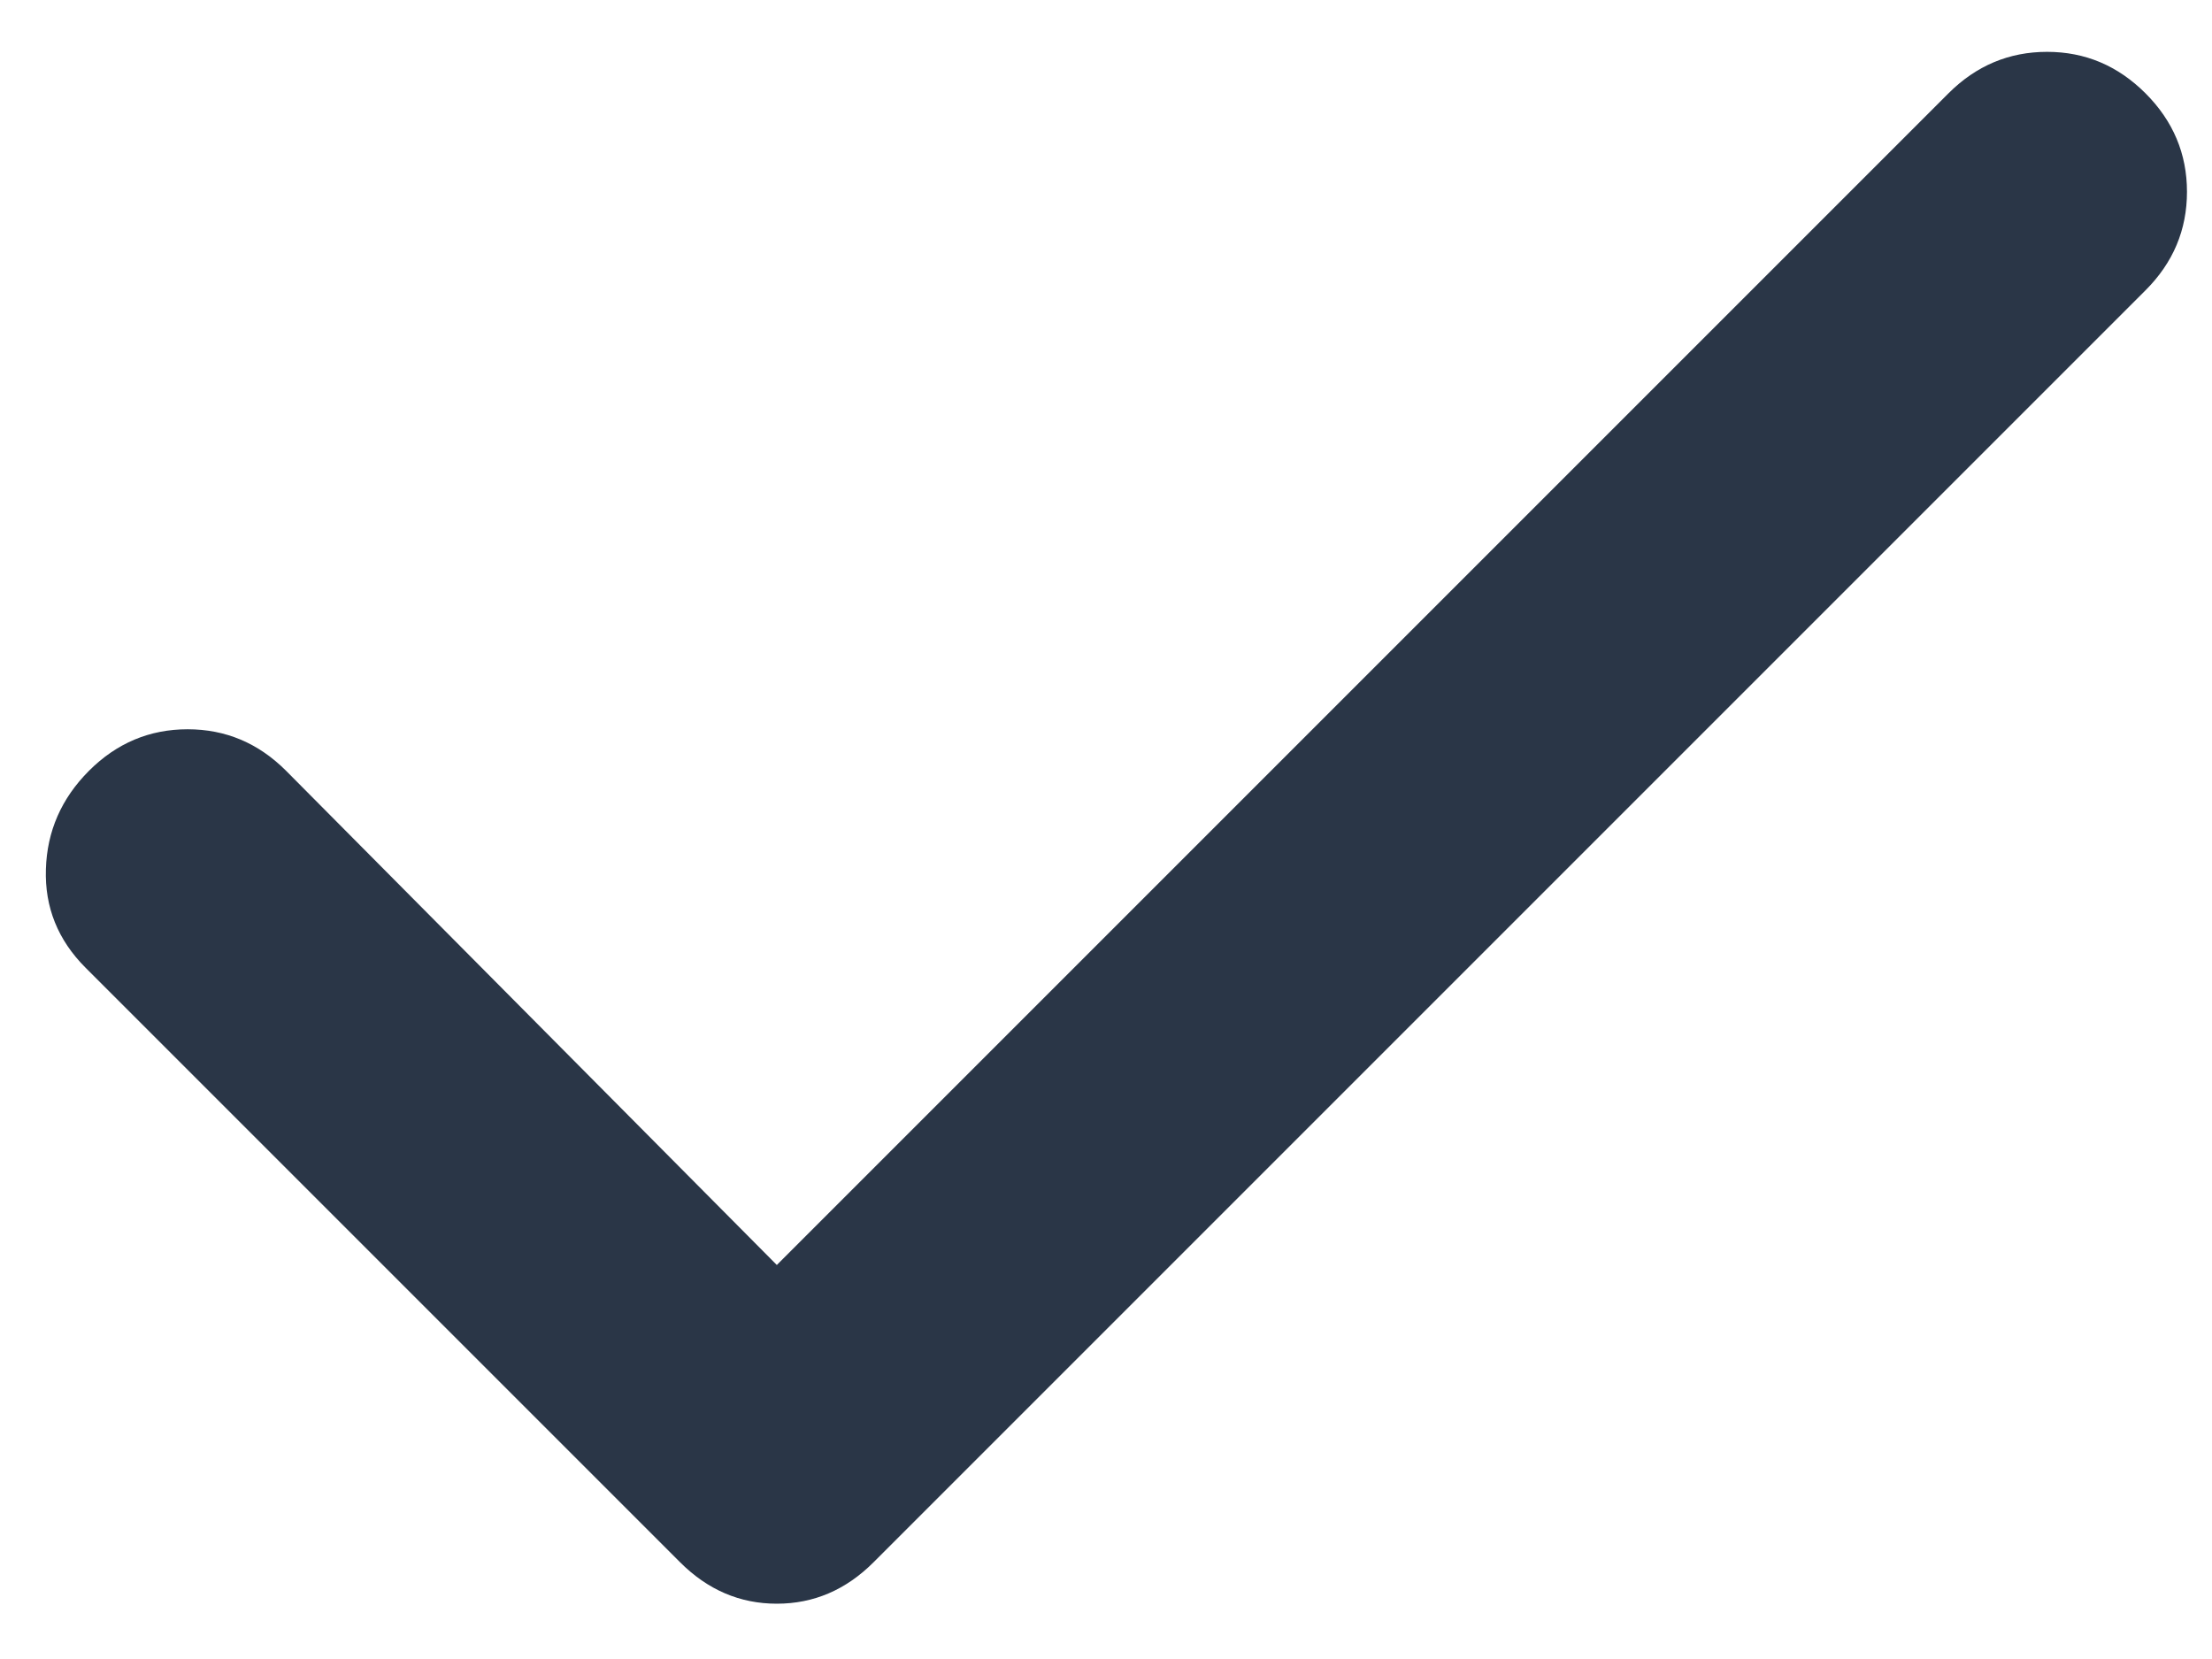<svg width="16" height="12" viewBox="0 0 16 12" fill="none" xmlns="http://www.w3.org/2000/svg">
<path d="M5.619 9.15L14.094 0.675C14.294 0.475 14.532 0.375 14.807 0.375C15.082 0.375 15.319 0.475 15.519 0.675C15.719 0.875 15.819 1.113 15.819 1.387C15.819 1.663 15.719 1.9 15.519 2.1L6.319 11.3C6.119 11.5 5.886 11.6 5.619 11.6C5.352 11.6 5.119 11.5 4.919 11.3L0.619 7C0.419 6.8 0.323 6.562 0.332 6.287C0.34 6.013 0.444 5.775 0.644 5.575C0.844 5.375 1.082 5.275 1.357 5.275C1.632 5.275 1.869 5.375 2.069 5.575L5.619 9.15Z" fill="#2A3647"/>
</svg>
